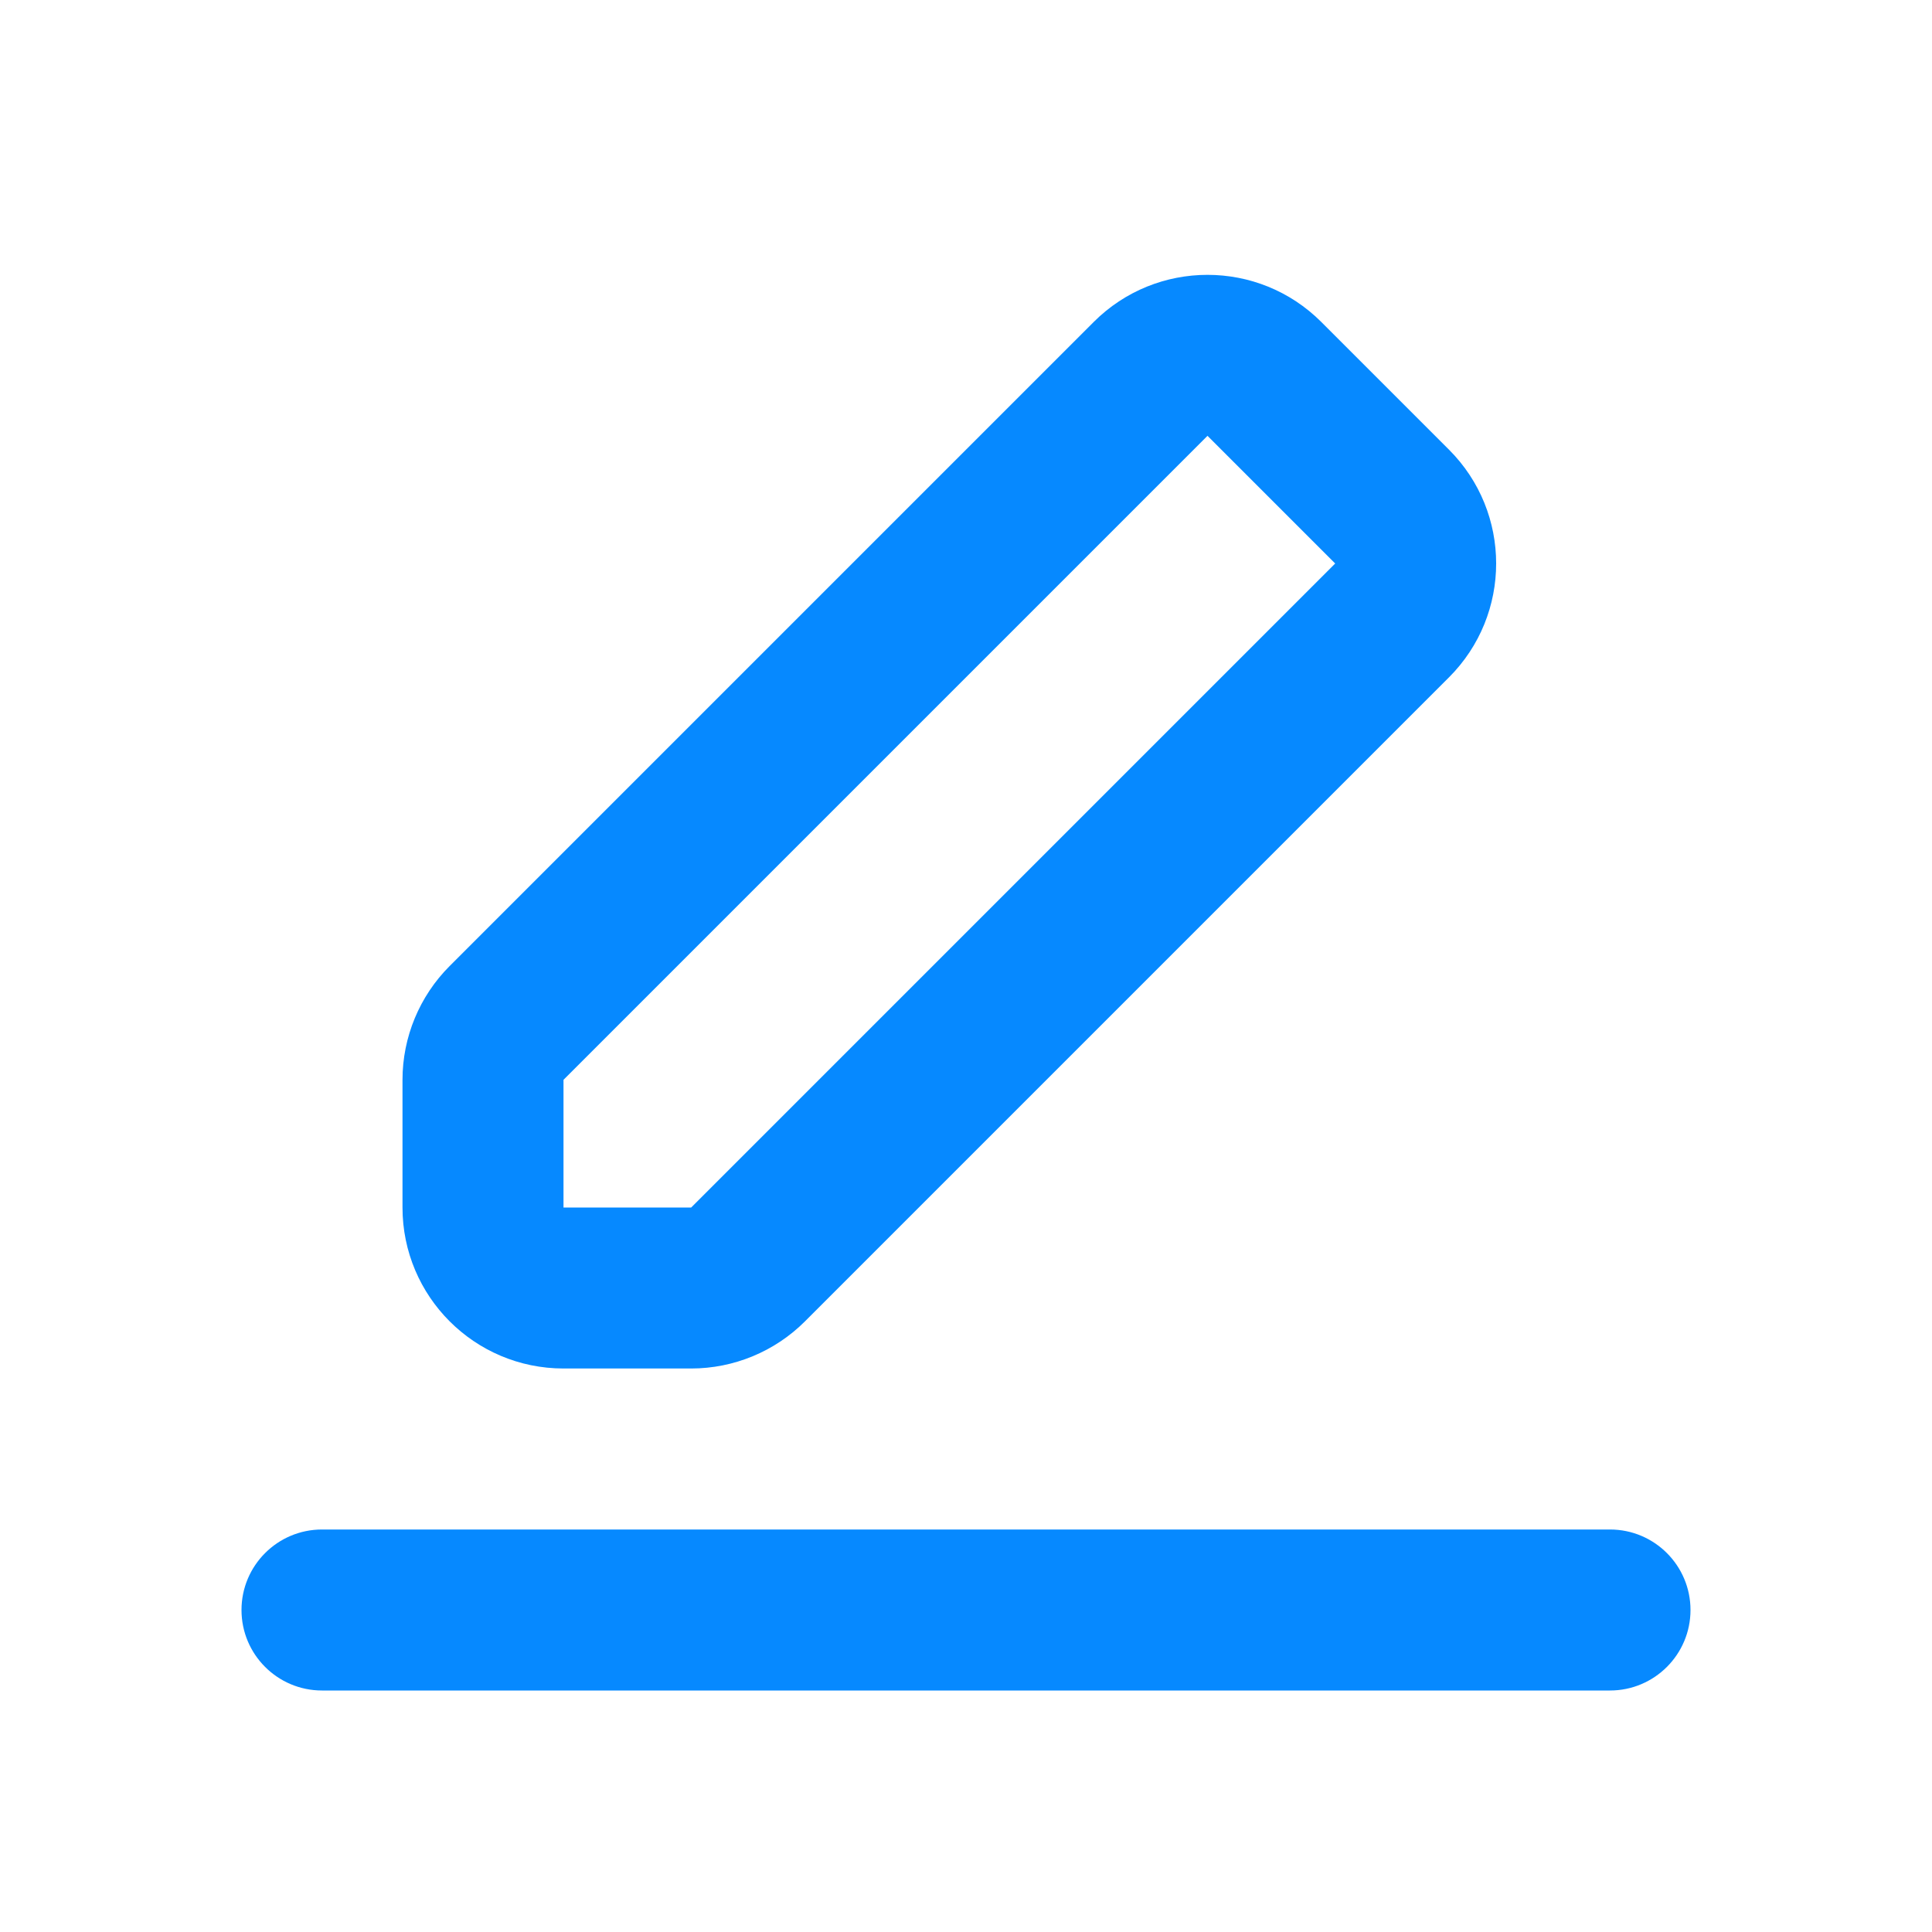 <svg width="24" height="24" viewBox="0 0 24 24" fill="none" xmlns="http://www.w3.org/2000/svg">
<g id="Outline/write">
<path id="Vector" fill-rule="evenodd" clip-rule="evenodd" d="M16.414 4C15.633 3.219 14.367 3.219 13.586 4L5.586 12C5.211 12.375 5 12.884 5 13.414V15C5 16.104 5.895 17 7 17H8.586C9.116 17 9.625 16.789 10 16.414L18 8.414C18.781 7.633 18.781 6.367 18 5.586L16.414 4ZM7 13.414L15 5.414L16.586 7L8.586 15H7L7 13.414ZM4 19C3.448 19 3 19.448 3 20C3 20.552 3.448 21 4 21H20C20.552 21 21 20.552 21 20C21 19.448 20.552 19 20 19H4Z" fill="#0689FF"/>
</g>
</svg>
